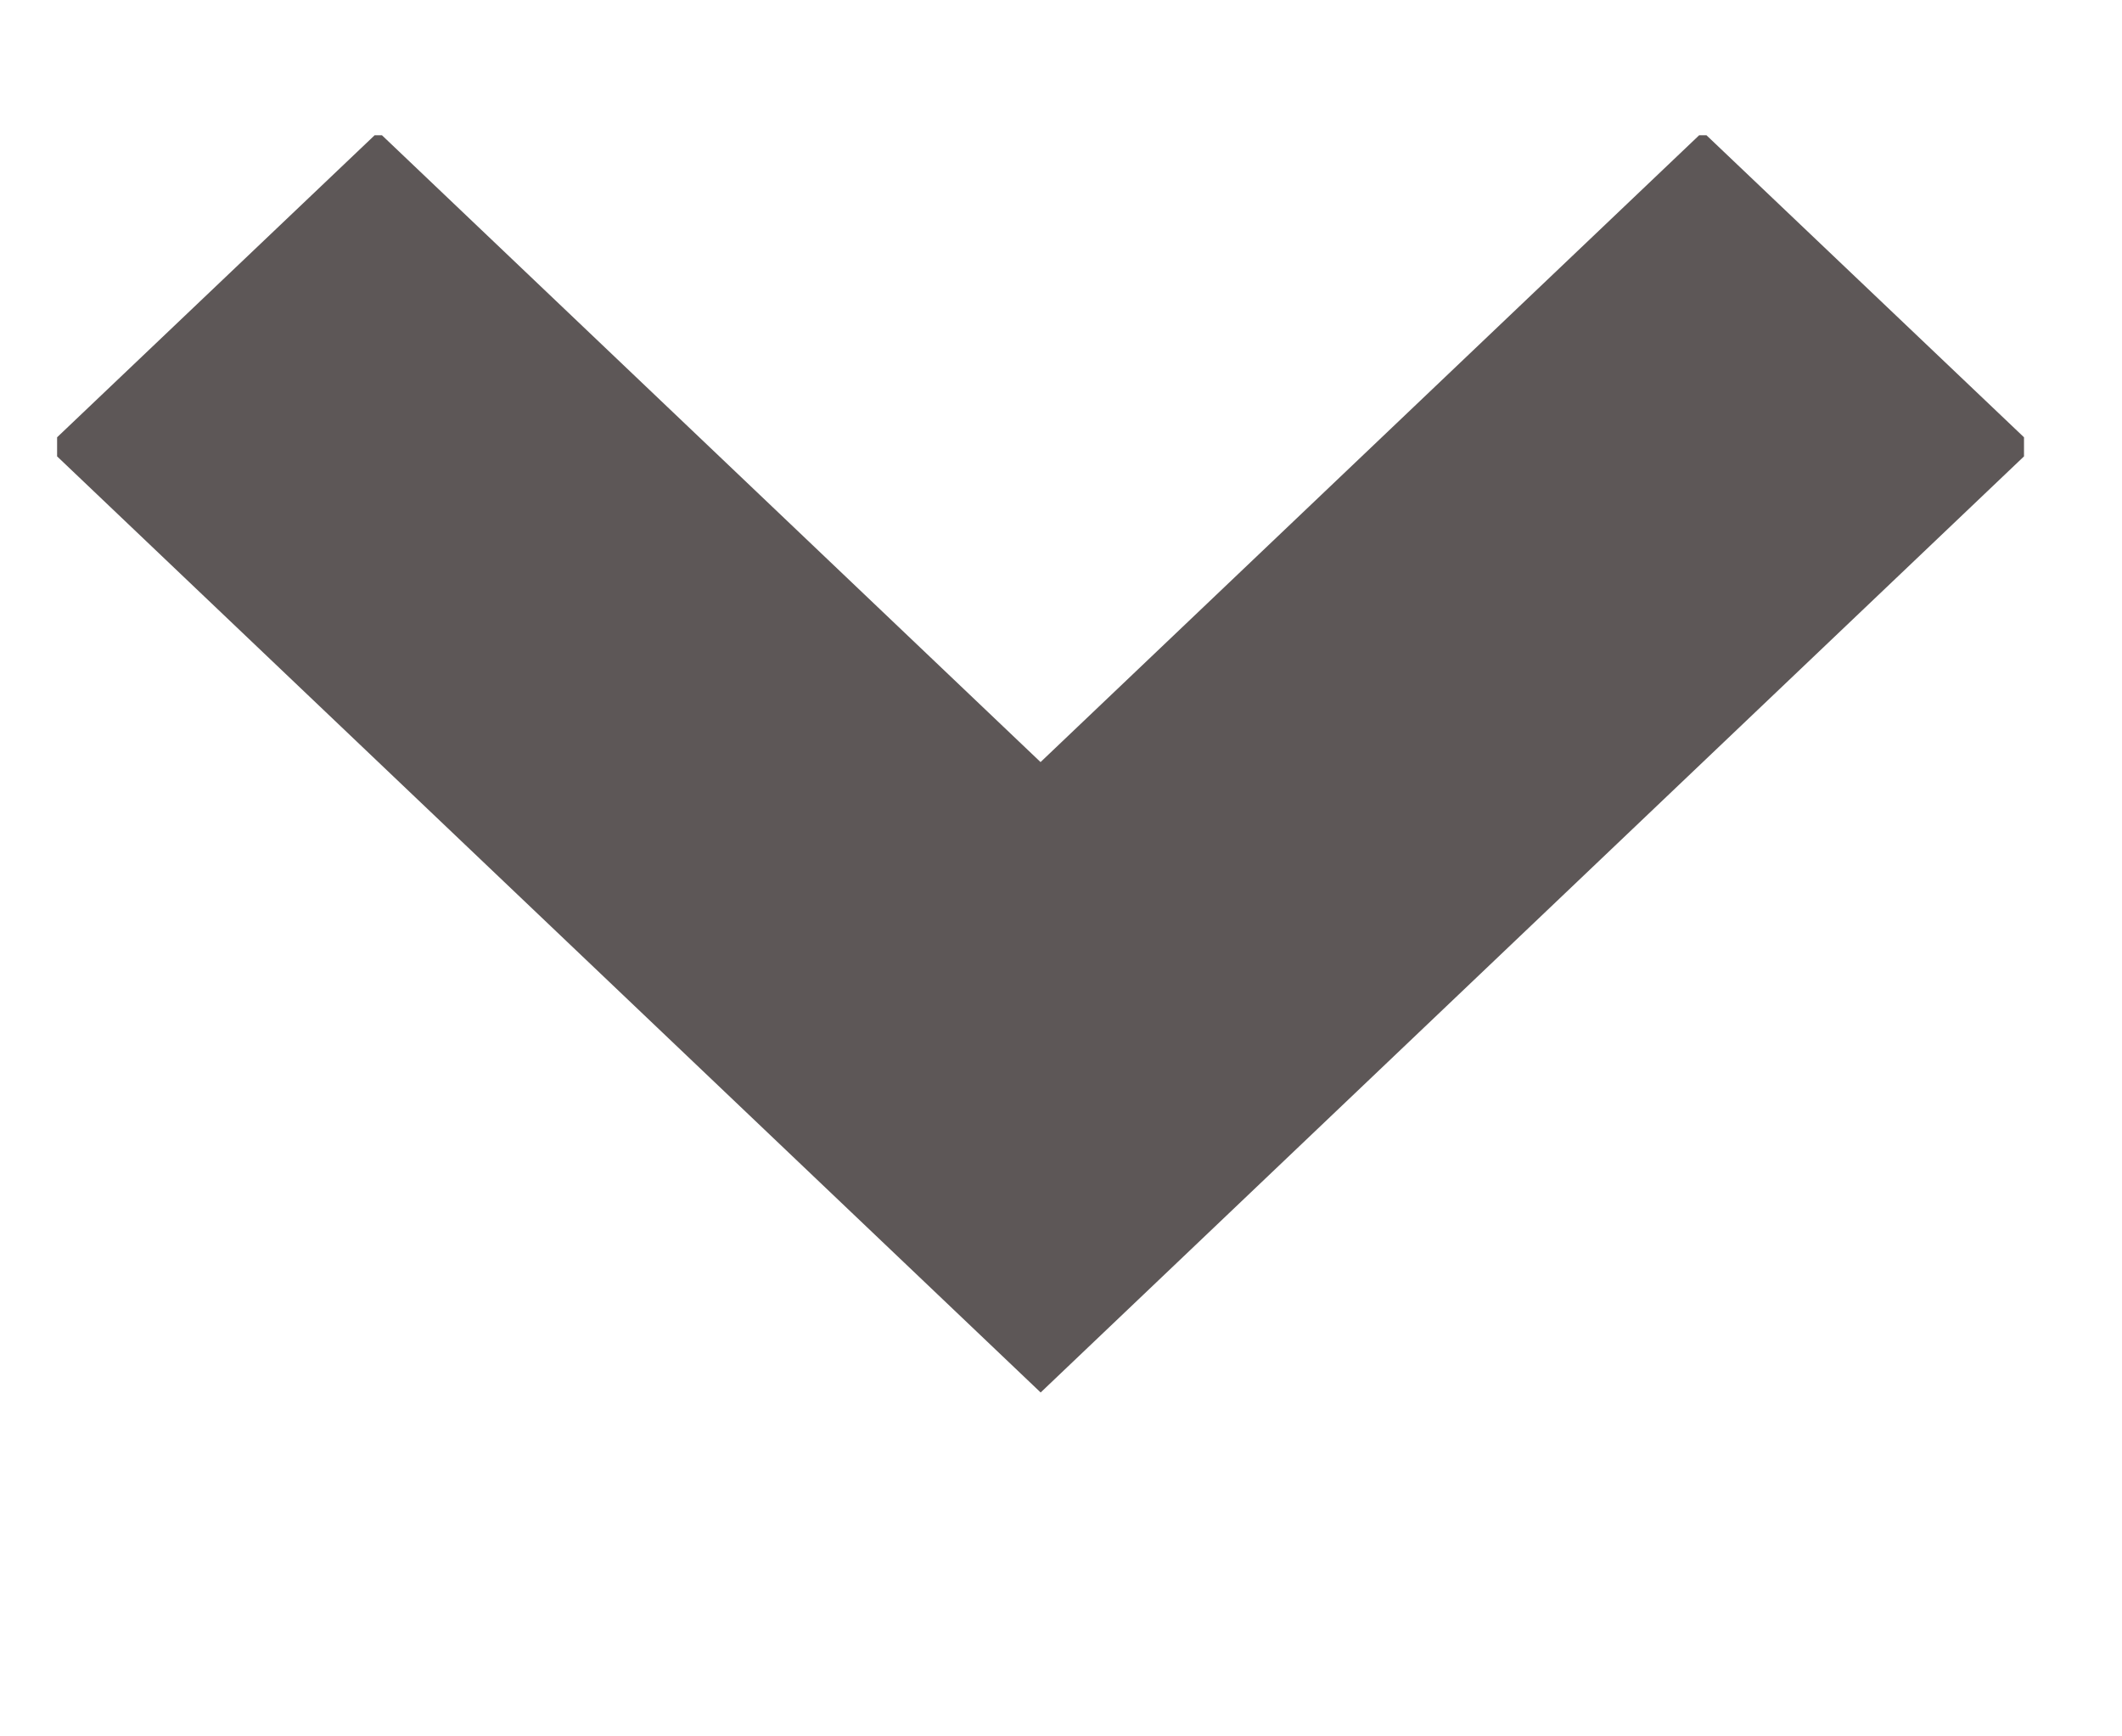 <svg width="11" height="9" viewBox="0 0 11 9" fill="none" xmlns="http://www.w3.org/2000/svg">
<g clip-path="url(#clip0_302_677)">
<path d="M5.394 7.217L0.244 2.316L1.961 0.683L5.394 3.95L8.827 0.683L10.544 2.316L5.394 7.218V7.217Z" fill="#5D5757"/>
</g>
<defs>
<clipPath id="clip0_302_677">
<rect width="10.196" height="7.625" fill="white" transform="translate(0.296 0.701)"/>
</clipPath>
</defs>
</svg>
